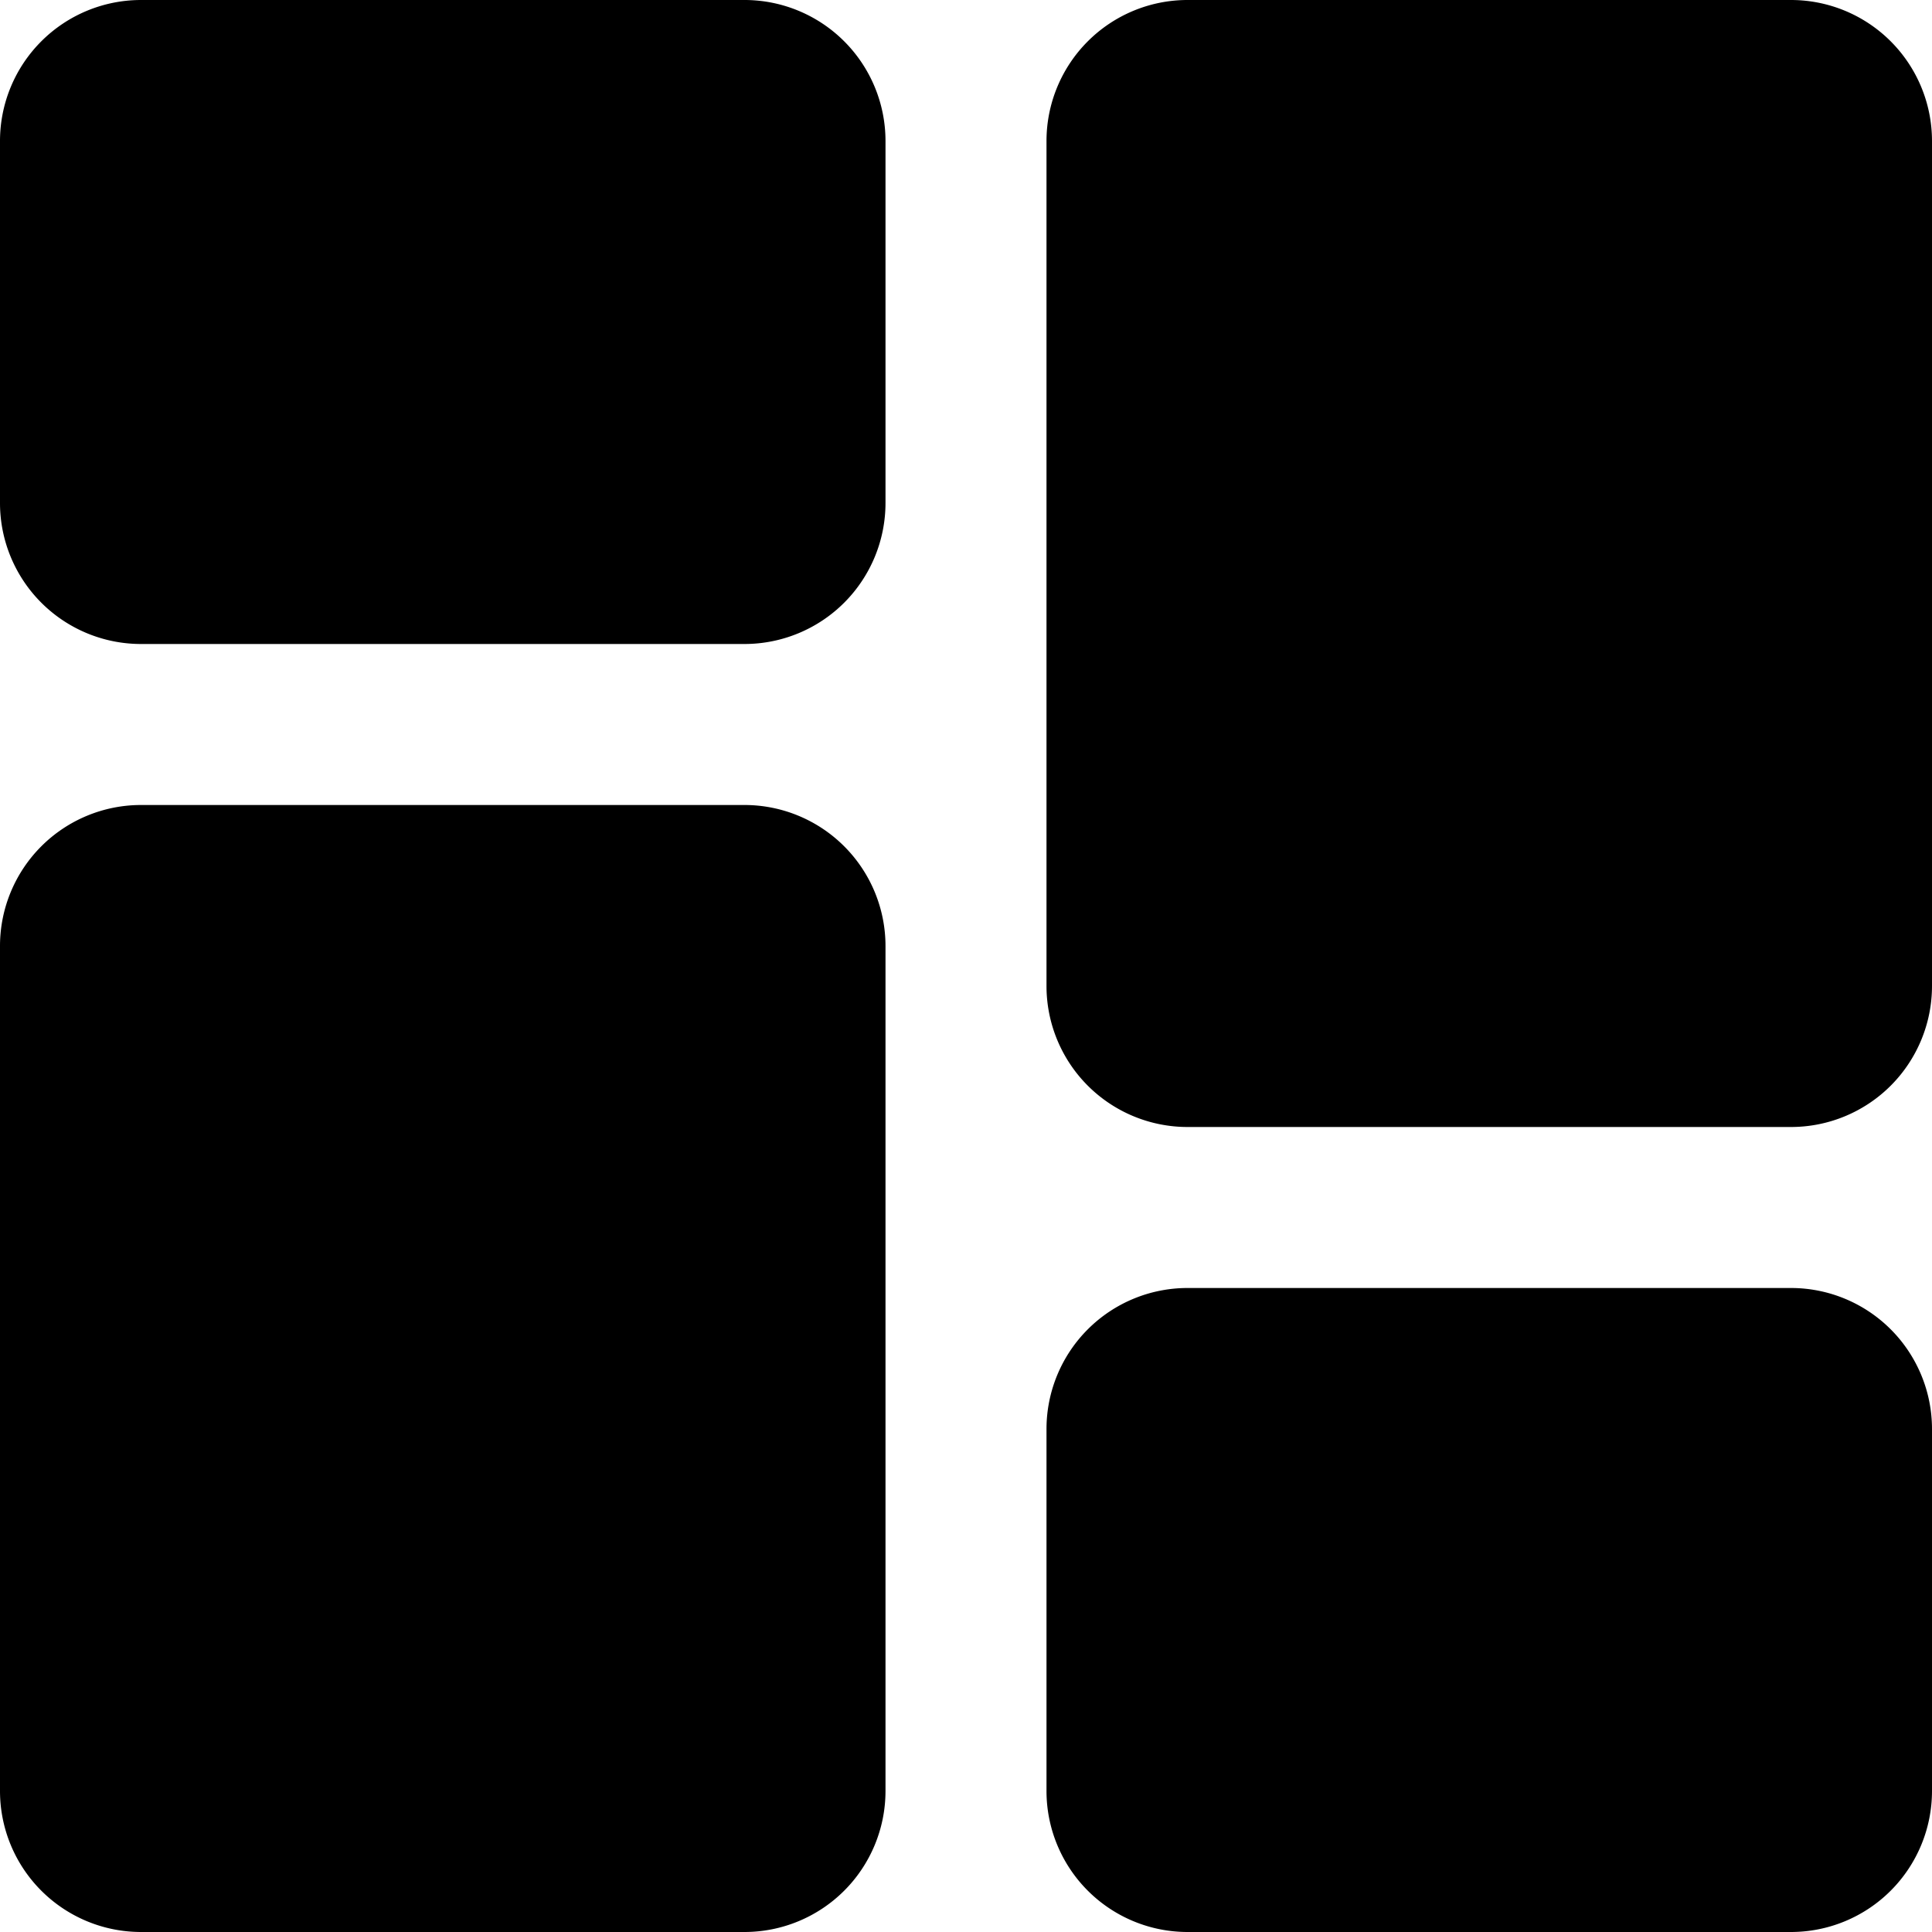 <svg xmlns="http://www.w3.org/2000/svg" xmlns:xlink="http://www.w3.org/1999/xlink" width="18" height="18" viewBox="0 0 18 18">
  <defs>
    <clipPath id="clip-path">
      <rect id="Rectangle_1310" data-name="Rectangle 1310" width="18" height="18" transform="translate(29 95)"/>
    </clipPath>
  </defs>
  <g id="Mask_Group_412" data-name="Mask Group 412" transform="translate(-29 -95)" clip-path="url(#clip-path)">
    <g id="dashboard" transform="translate(29 95)">
      <path id="Path_4155" data-name="Path 4155" d="M6.937,0H1.312A1.314,1.314,0,0,0,0,1.312V4.687A1.314,1.314,0,0,0,1.312,6H6.937A1.314,1.314,0,0,0,8.25,4.687V1.312A1.314,1.314,0,0,0,6.937,0Zm0,0"/>
      <path id="Path_4156" data-name="Path 4156" d="M6.937,7.5H1.312A1.314,1.314,0,0,0,0,8.813v7.875A1.314,1.314,0,0,0,1.312,18H6.937A1.314,1.314,0,0,0,8.25,16.688V8.813A1.314,1.314,0,0,0,6.937,7.5Zm0,0"/>
      <path id="Path_4157" data-name="Path 4157" d="M16.688,12H11.063A1.314,1.314,0,0,0,9.75,13.313v3.375A1.314,1.314,0,0,0,11.063,18h5.625A1.314,1.314,0,0,0,18,16.688V13.313A1.314,1.314,0,0,0,16.688,12Zm0,0"/>
      <path id="Path_4158" data-name="Path 4158" d="M16.688,0H11.063A1.314,1.314,0,0,0,9.75,1.312V9.187A1.314,1.314,0,0,0,11.063,10.5h5.625A1.314,1.314,0,0,0,18,9.187V1.312A1.314,1.314,0,0,0,16.688,0Zm0,0"/>
    </g>
  </g>
</svg>
